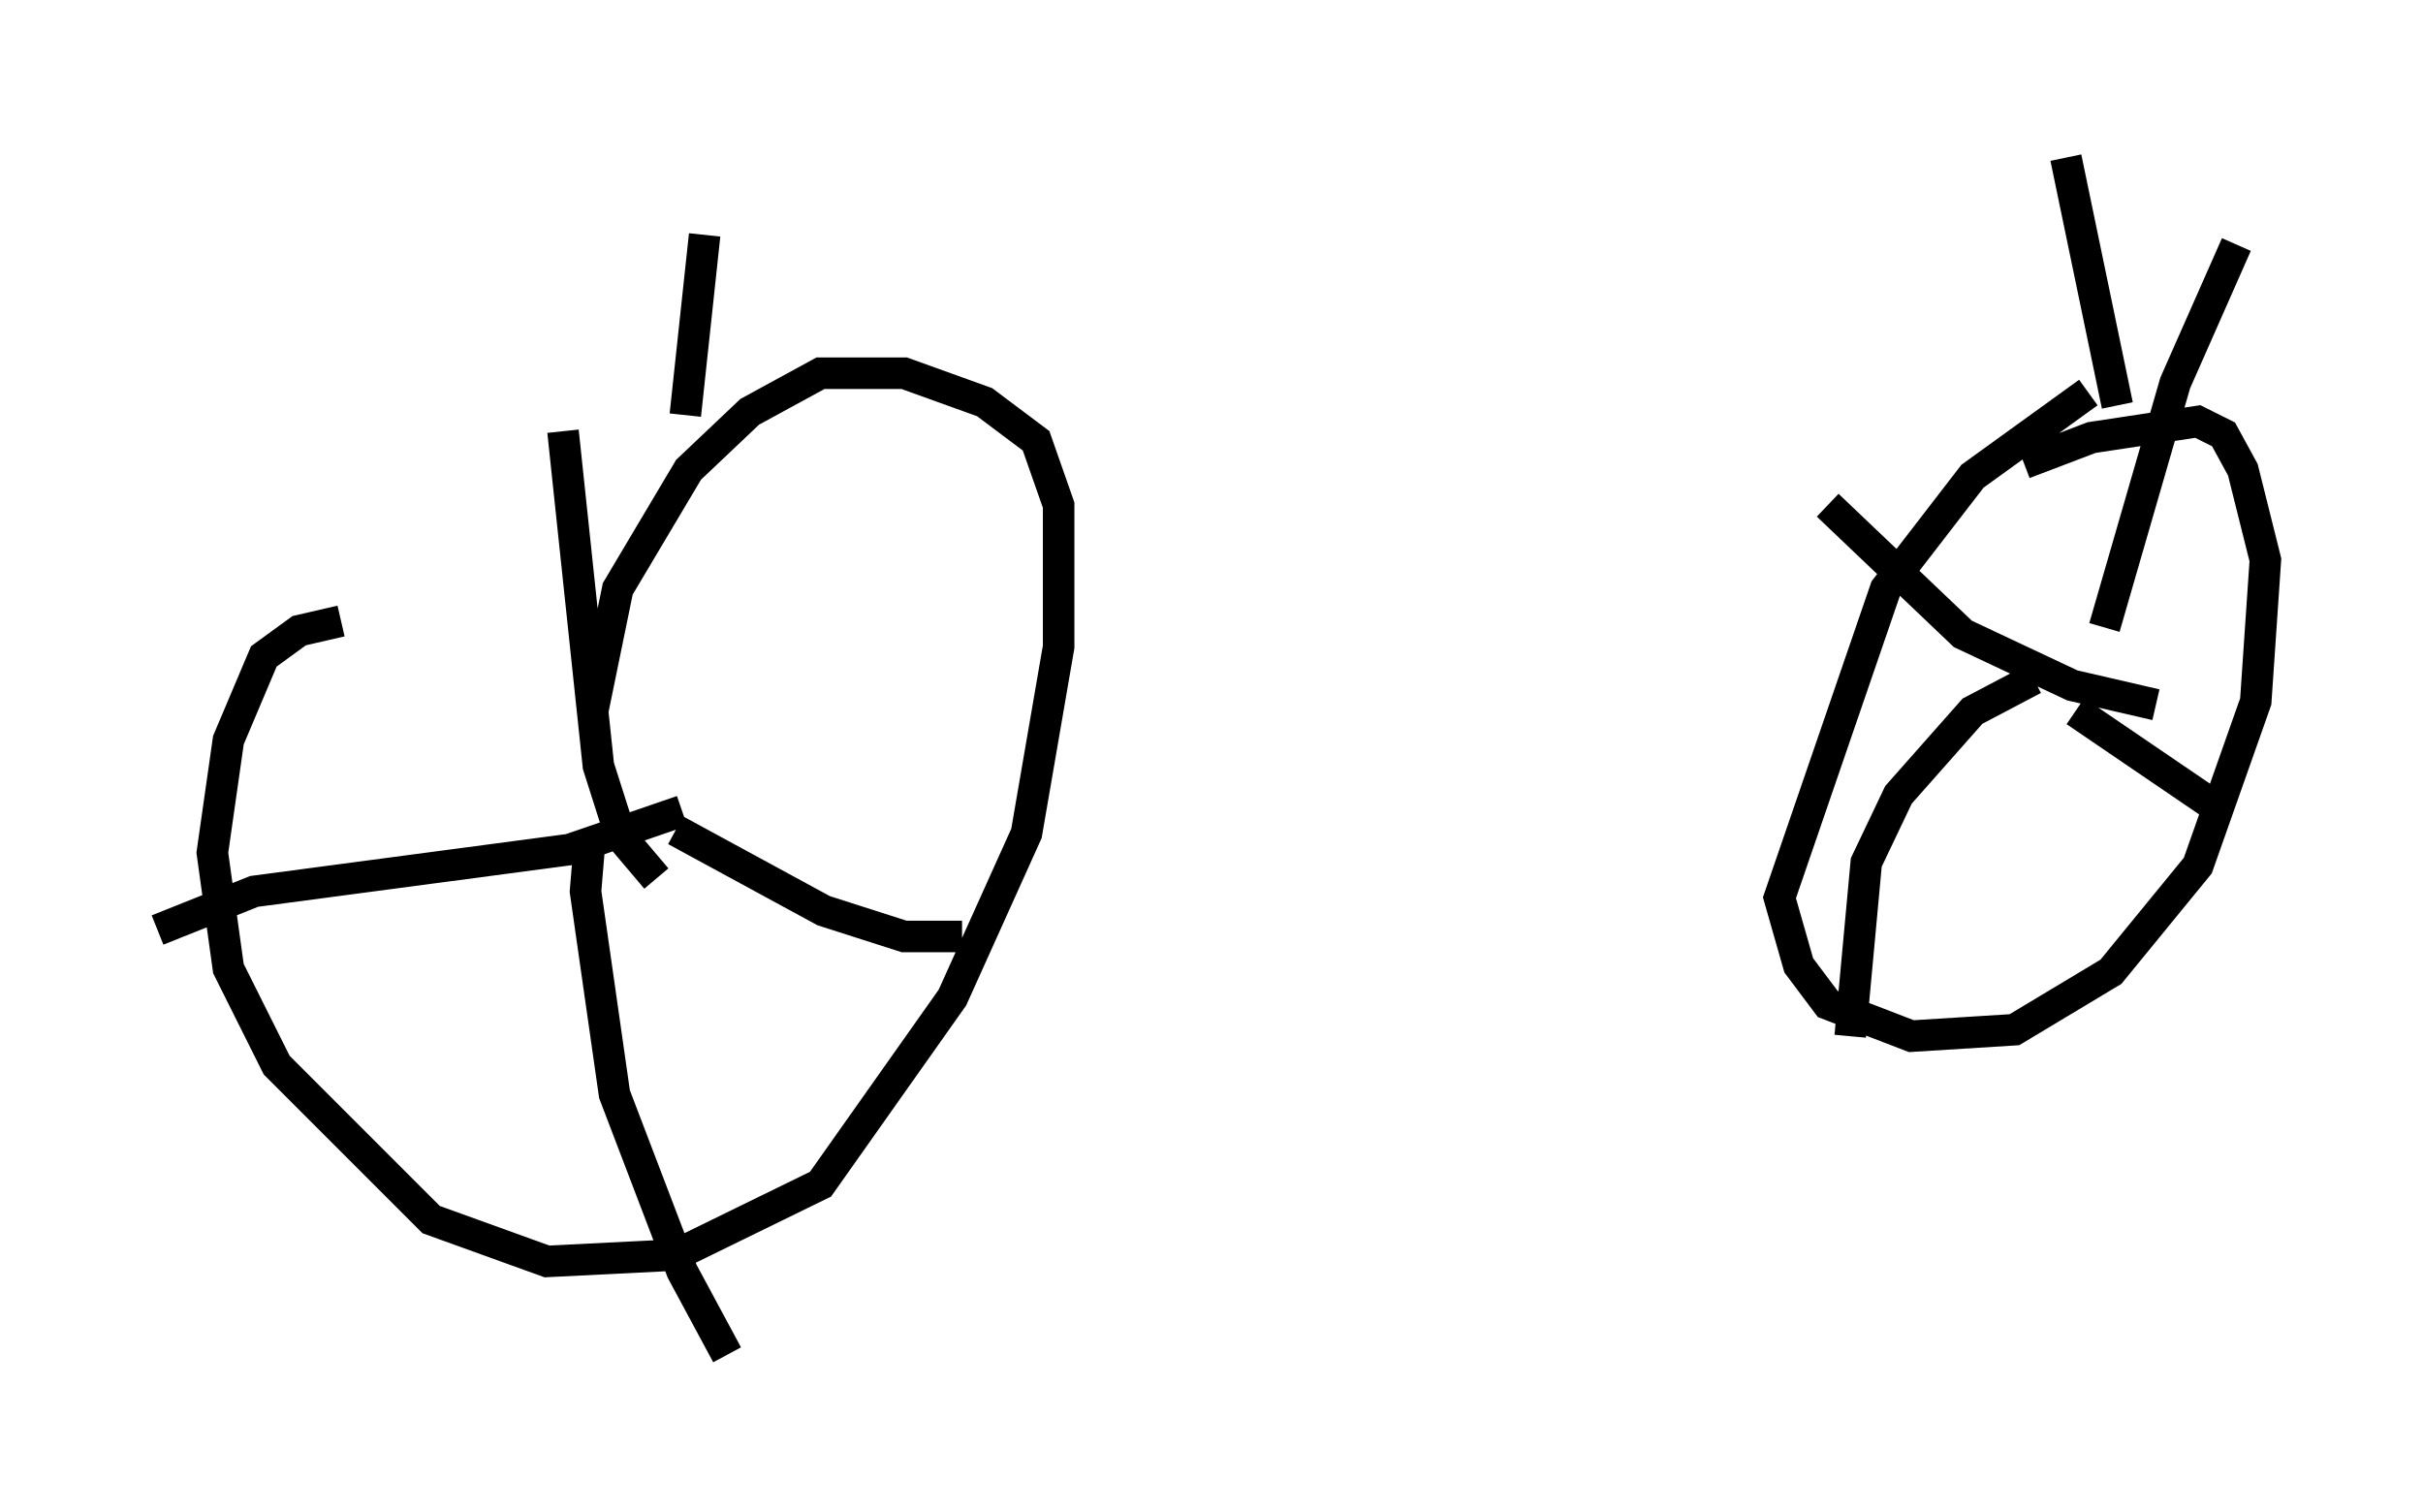 <?xml version="1.0" encoding="utf-8" ?>
<svg baseProfile="full" height="47.975" version="1.1" width="76.865" xmlns="http://www.w3.org/2000/svg" xmlns:ev="http://www.w3.org/2001/xml-events" xmlns:xlink="http://www.w3.org/1999/xlink"><defs /><rect fill="white" height="47.975" width="76.865" x="0" y="0" /><path d="M13.269, 19.802 m-2.45, -0.102 l-1.327, 0.306 -1.123, 0.817 l-1.123, 2.654 -0.51, 3.573 l0.51, 3.675 1.531, 3.063 l4.9, 4.9 3.675, 1.327 l4.083, -0.204 4.594, -2.246 l4.185, -5.921 2.348, -5.206 l1.021, -5.921 0.0, -4.492 l-0.715, -2.042 -1.633, -1.225 l-2.552, -0.919 -2.654, 0.0 l-2.246, 1.225 -1.94, 1.838 l-2.246, 3.777 -0.817, 3.981 m47.469, -10.208 l-3.675, 2.654 -2.756, 3.573 l-3.369, 9.8 0.613, 2.144 l0.919, 1.225 2.654, 1.021 l3.267, -0.204 3.063, -1.838 l2.756, -3.369 1.838, -5.206 l0.306, -4.492 -0.715, -2.858 l-0.613, -1.123 -0.817, -0.408 l-3.369, 0.51 -2.144, 0.817 m1.633, 7.861 l4.798, 3.267 m-3.879, -5.921 l2.246, -7.758 1.94, -4.39 m-2.552, 14.598 l-2.654, -0.613 -3.471, -1.633 l-4.288, -4.083 m6.533, 5.513 l-1.94, 1.021 -2.348, 2.654 l-1.021, 2.144 -0.51, 5.513 m-37.873, -5.002 l-1.123, -1.327 -0.715, -2.246 l-1.123, -10.617 m3.777, 12.046 l-3.573, 1.225 -10.004, 1.327 l-3.063, 1.225 m13.679, -2.45 l-0.102, 1.225 0.919, 6.431 l2.144, 5.615 1.429, 2.654 m-1.633, -16.64 l4.696, 2.552 2.552, 0.817 l1.838, 0.0 m-8.779, -16.538 l0.613, -5.717 m44.815, 5.41 l-1.633, -7.861 " fill="none" stroke="black" stroke-width="1" /></svg>
